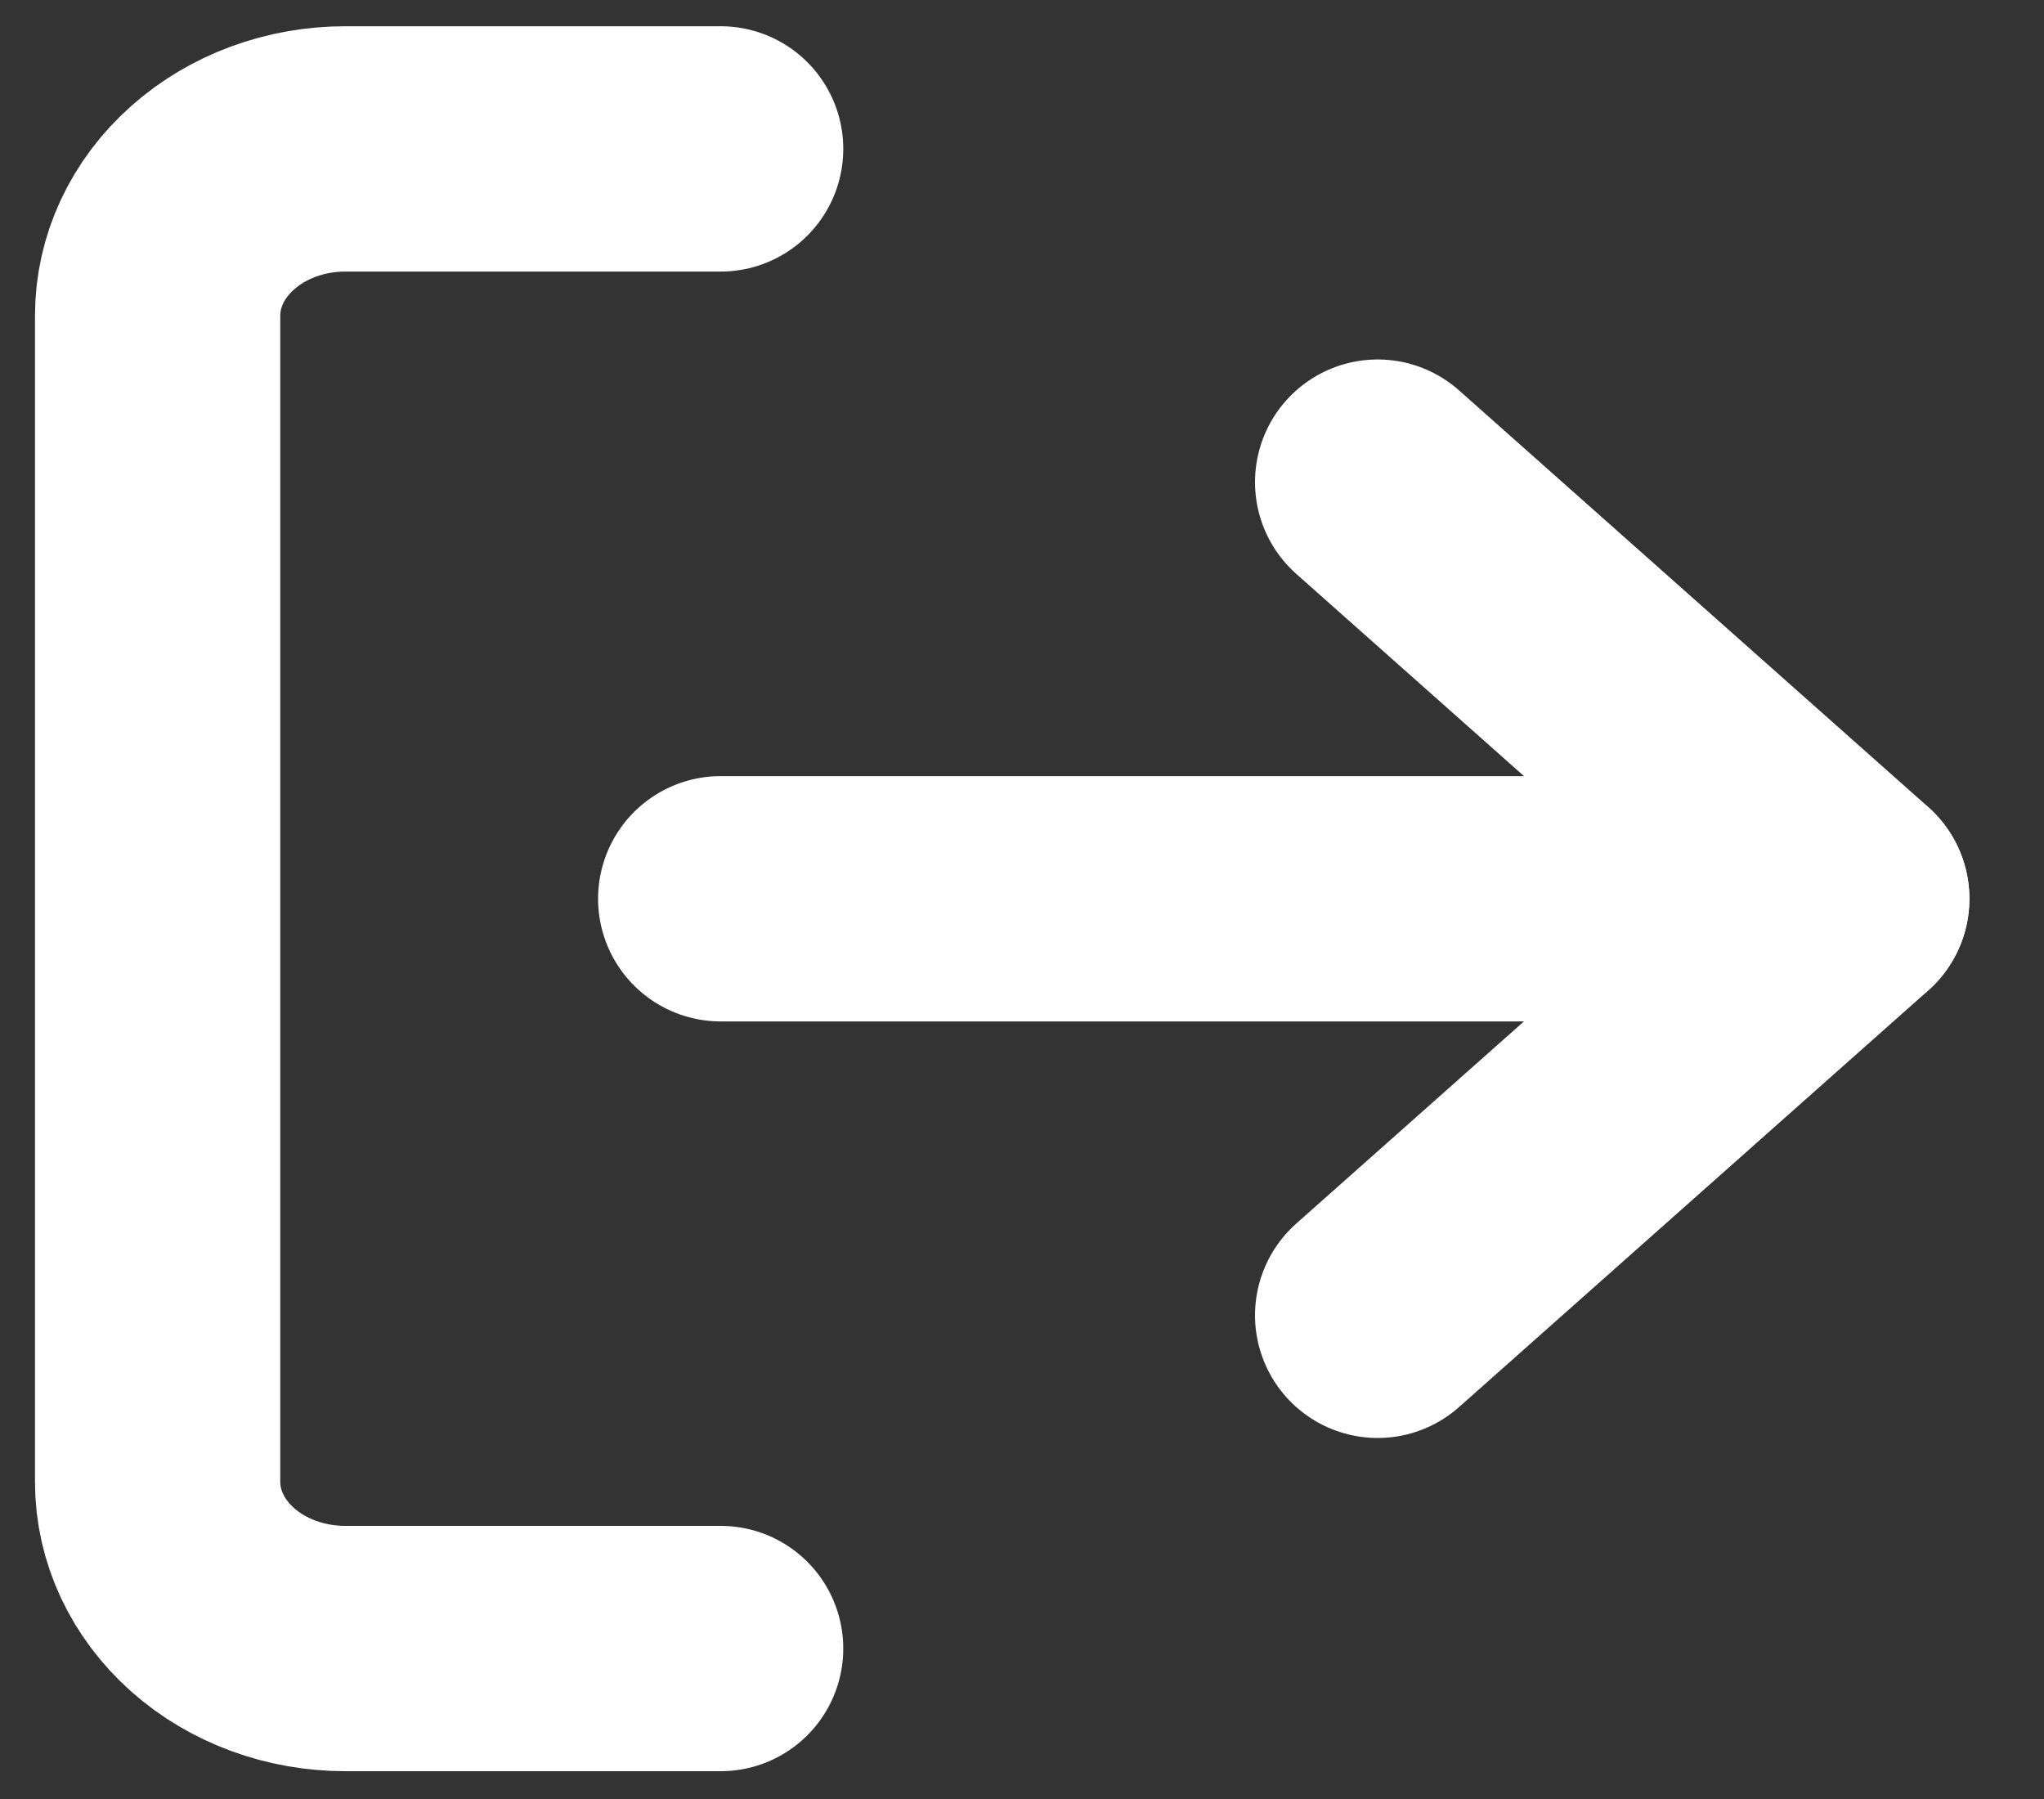<svg width="25" height="22" viewBox="0 0 25 22" fill="none" xmlns="http://www.w3.org/2000/svg">
<rect x="0" y="0" width="25" height="22" fill="#333333" stroke="none"/>
<path d="M8.814 20.16H4.224C3.615 20.16 3.031 19.946 2.601 19.564C2.17 19.181 1.928 18.663 1.928 18.123V3.859C1.928 3.318 2.17 2.8 2.601 2.418C3.031 2.035 3.615 1.821 4.224 1.821H8.814" stroke="white" stroke-width="3" stroke-linecap="round" stroke-linejoin="round"/>
<path d="M16.85 16.085L22.588 10.991L16.85 5.896" stroke="white" stroke-width="3" stroke-linecap="round" stroke-linejoin="round"/>
<path d="M22.587 10.991H8.815" stroke="white" stroke-width="3" stroke-linecap="round" stroke-linejoin="round"/>
</svg>
